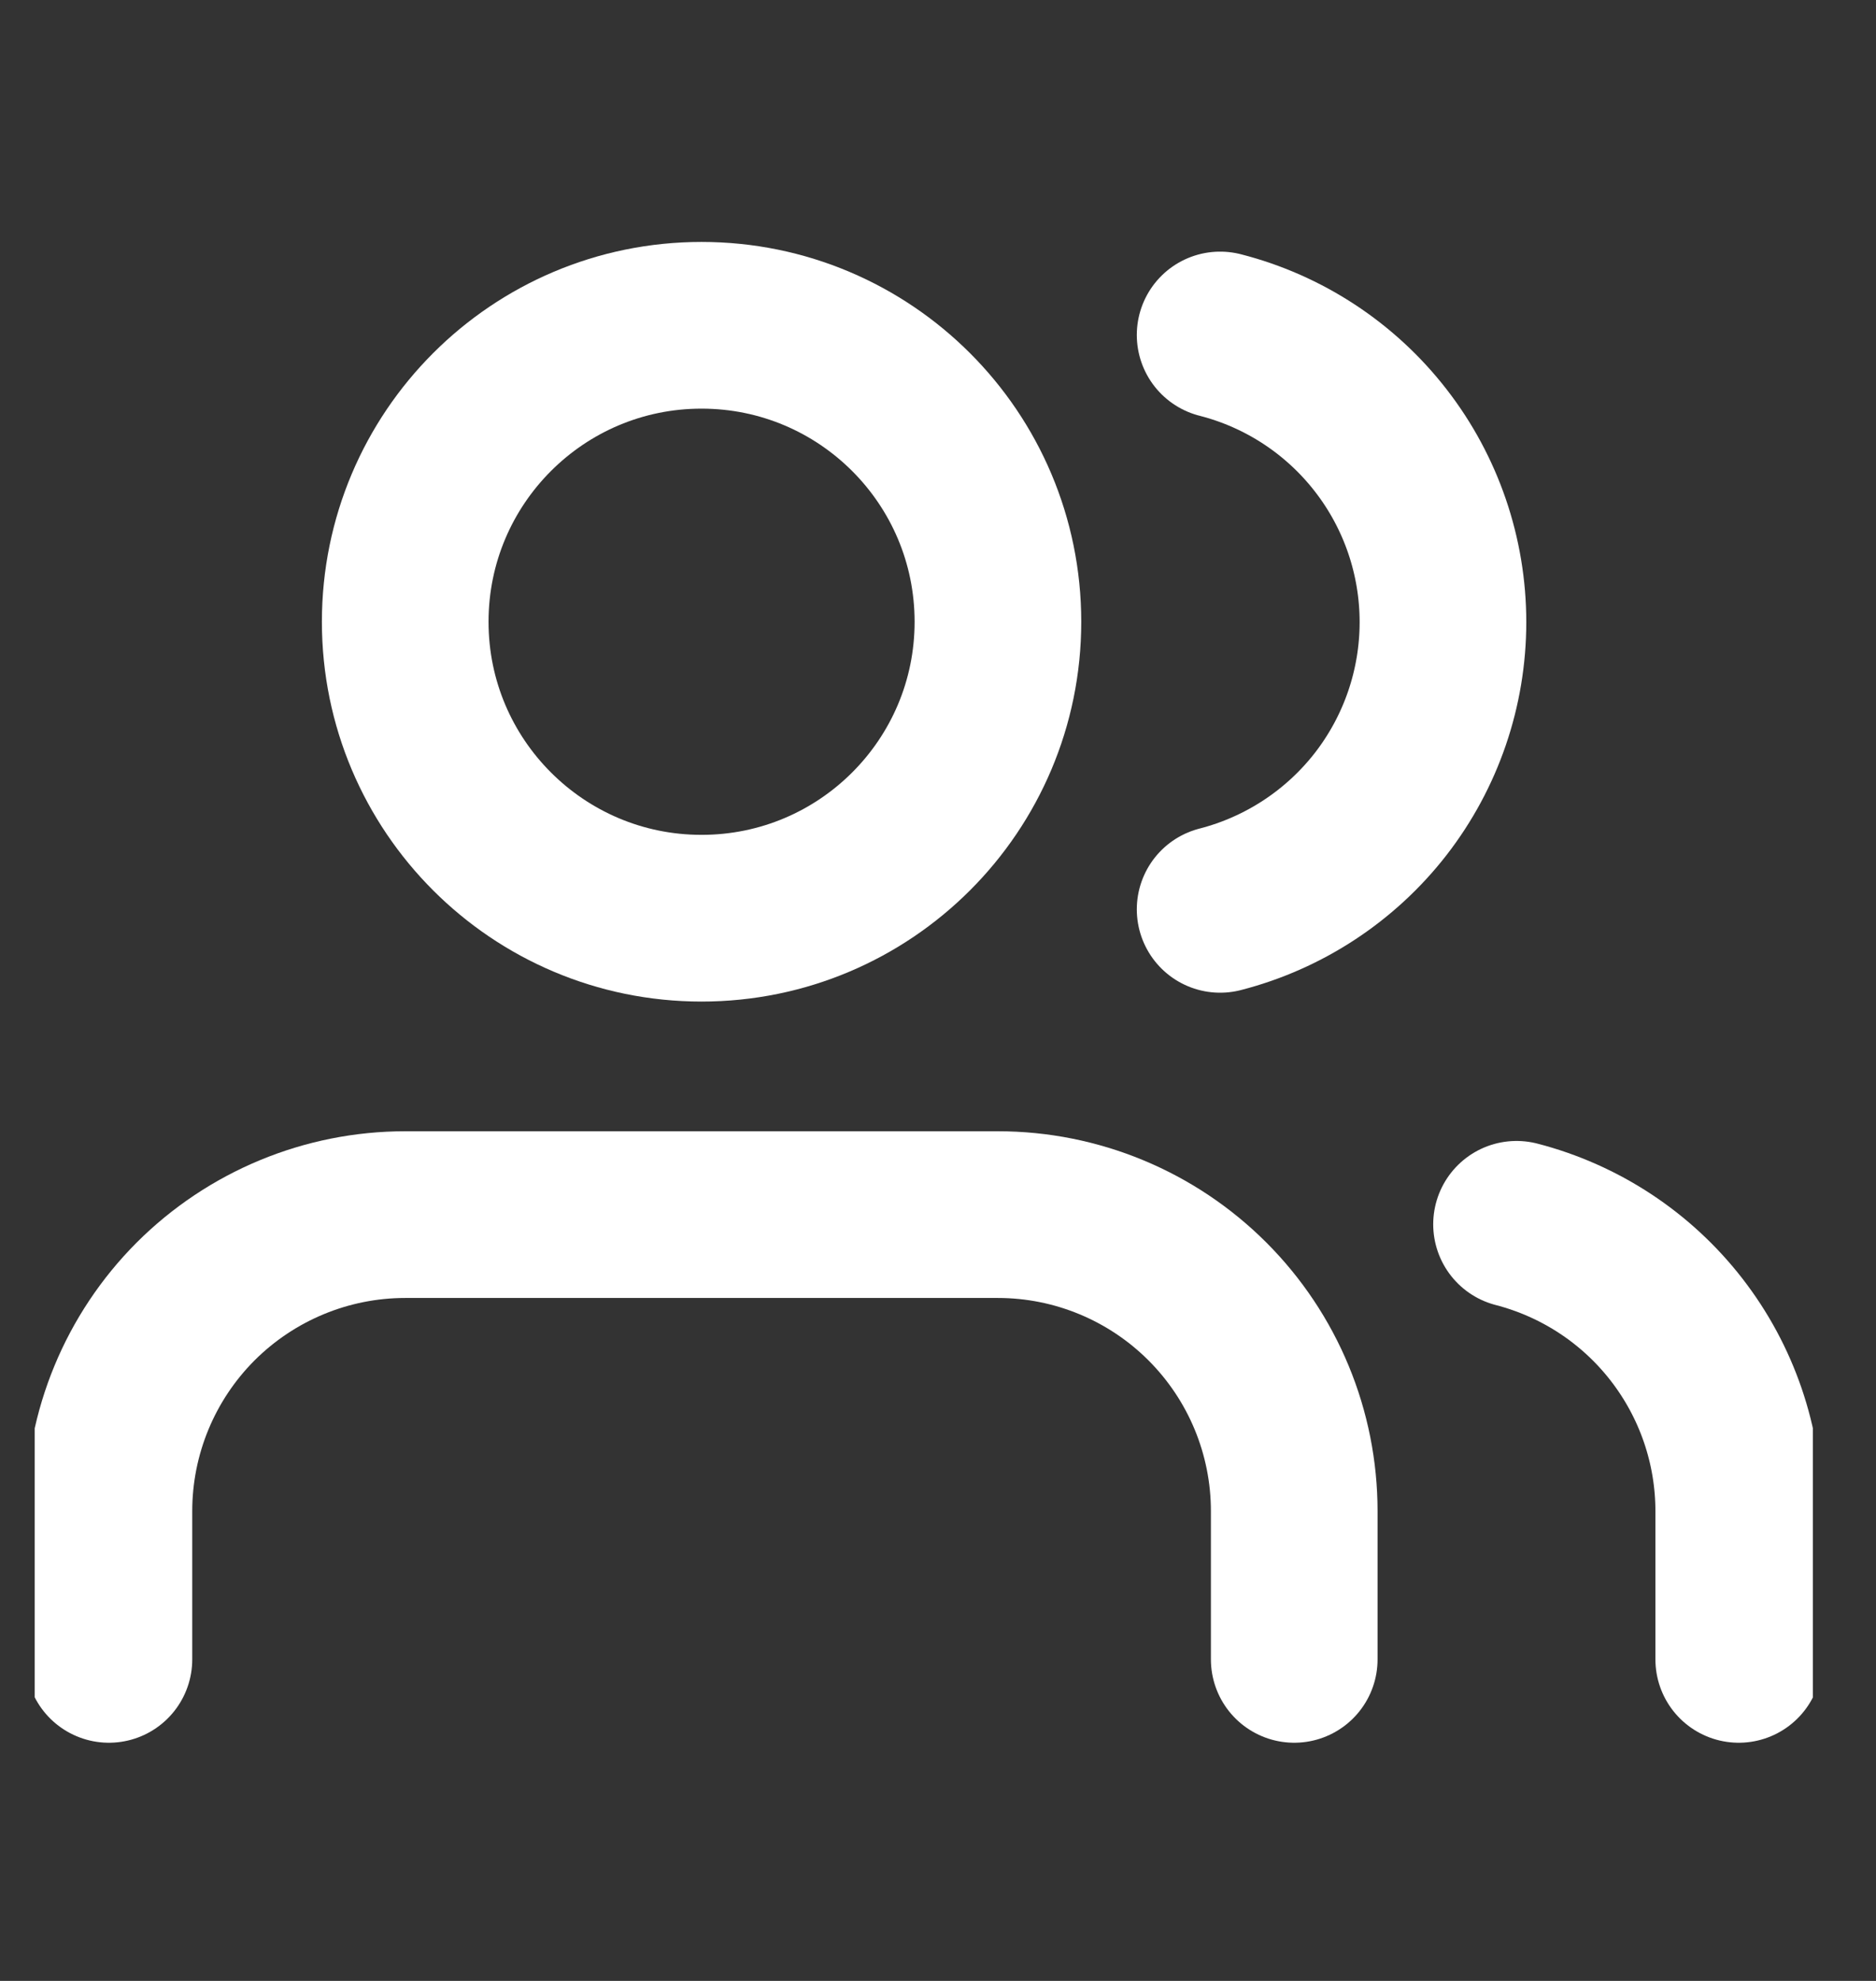 <svg width="18" height="19" viewBox="0 0 18 19" fill="none" xmlns="http://www.w3.org/2000/svg">
<rect x="0" y="0" width="18" height="19" fill="#333333" stroke="none"/>
<g clip-path="url(#clip0_1_17993)">
<path d="M12.418 15.916V14.494C12.418 13.74 12.119 13.017 11.585 12.483C11.052 11.95 10.329 11.65 9.575 11.65H3.888C3.134 11.65 2.411 11.95 1.877 12.483C1.344 13.017 1.045 13.74 1.045 14.494V15.916" stroke="white" stroke-width="1.599" stroke-linecap="round" stroke-linejoin="round"/>
<path d="M6.731 8.807C8.302 8.807 9.575 7.534 9.575 5.964C9.575 4.393 8.302 3.12 6.731 3.12C5.161 3.12 3.888 4.393 3.888 5.964C3.888 7.534 5.161 8.807 6.731 8.807Z" stroke="white" stroke-width="1.599" stroke-linecap="round" stroke-linejoin="round"/>
<path d="M16.683 15.916V14.494C16.683 13.864 16.473 13.252 16.087 12.754C15.701 12.256 15.161 11.901 14.551 11.743" stroke="white" stroke-width="1.599" stroke-linecap="round" stroke-linejoin="round"/>
<path d="M11.707 3.213C12.318 3.369 12.861 3.725 13.248 4.224C13.635 4.722 13.845 5.336 13.845 5.967C13.845 6.599 13.635 7.212 13.248 7.711C12.861 8.209 12.318 8.565 11.707 8.722" stroke="white" stroke-width="1.599" stroke-linecap="round" stroke-linejoin="round"/>
</g>
<defs>
<clipPath id="clip0_1_17993">
<rect width="17.061" height="17.061" fill="white" transform="translate(0.333 0.988)"/>
</clipPath>
</defs>
</svg>
